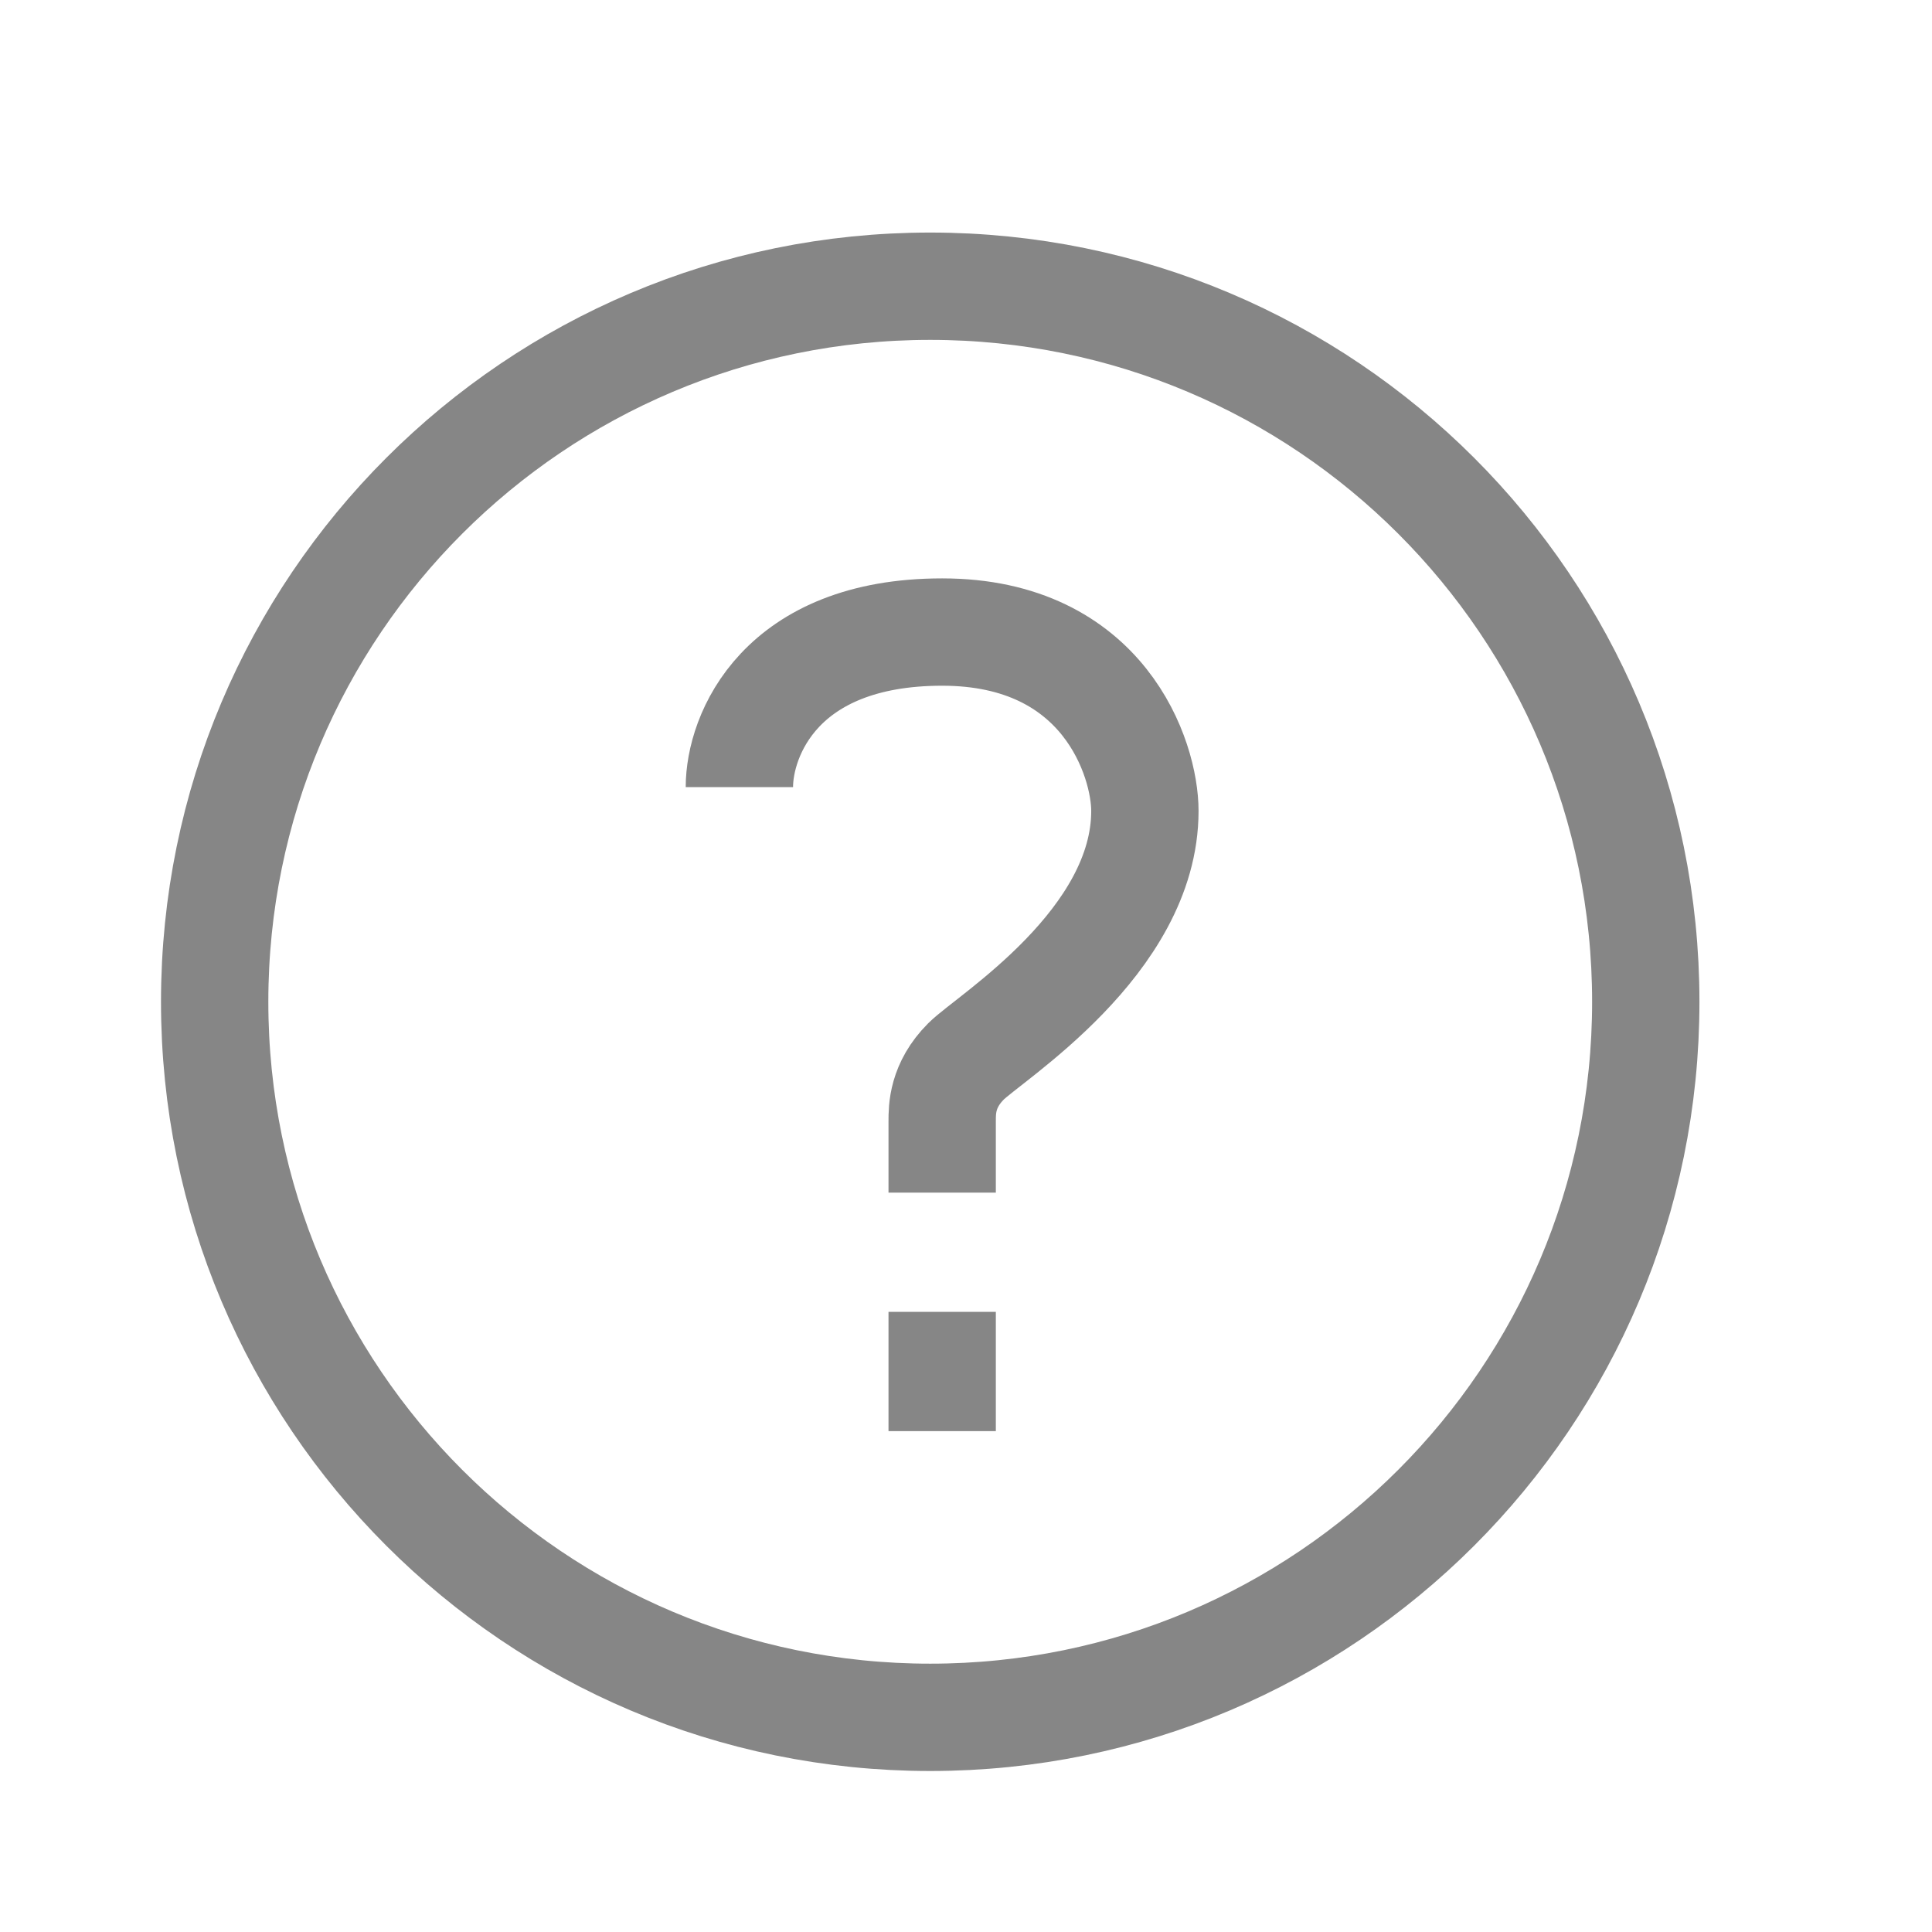 <svg width="27" height="27" viewBox="0 0 27 27" fill="none" xmlns="http://www.w3.org/2000/svg">
<path d="M10.333 11C10.333 10.278 10.9 8.833 13.167 8.833C15.433 8.833 16 10.611 16 11.333C16 13.167 13.833 14.5 13.5 14.833C13.167 15.167 13.167 15.5 13.167 15.667V16.667M13.167 20V18.333M23 14C23 19.523 18.523 24 13 24C7.477 24 3 19.523 3 14C3 8.477 7.477 4 13 4C18.523 4 23 8.477 23 14Z" stroke="#868686" stroke-width="1.5"/>
</svg>
